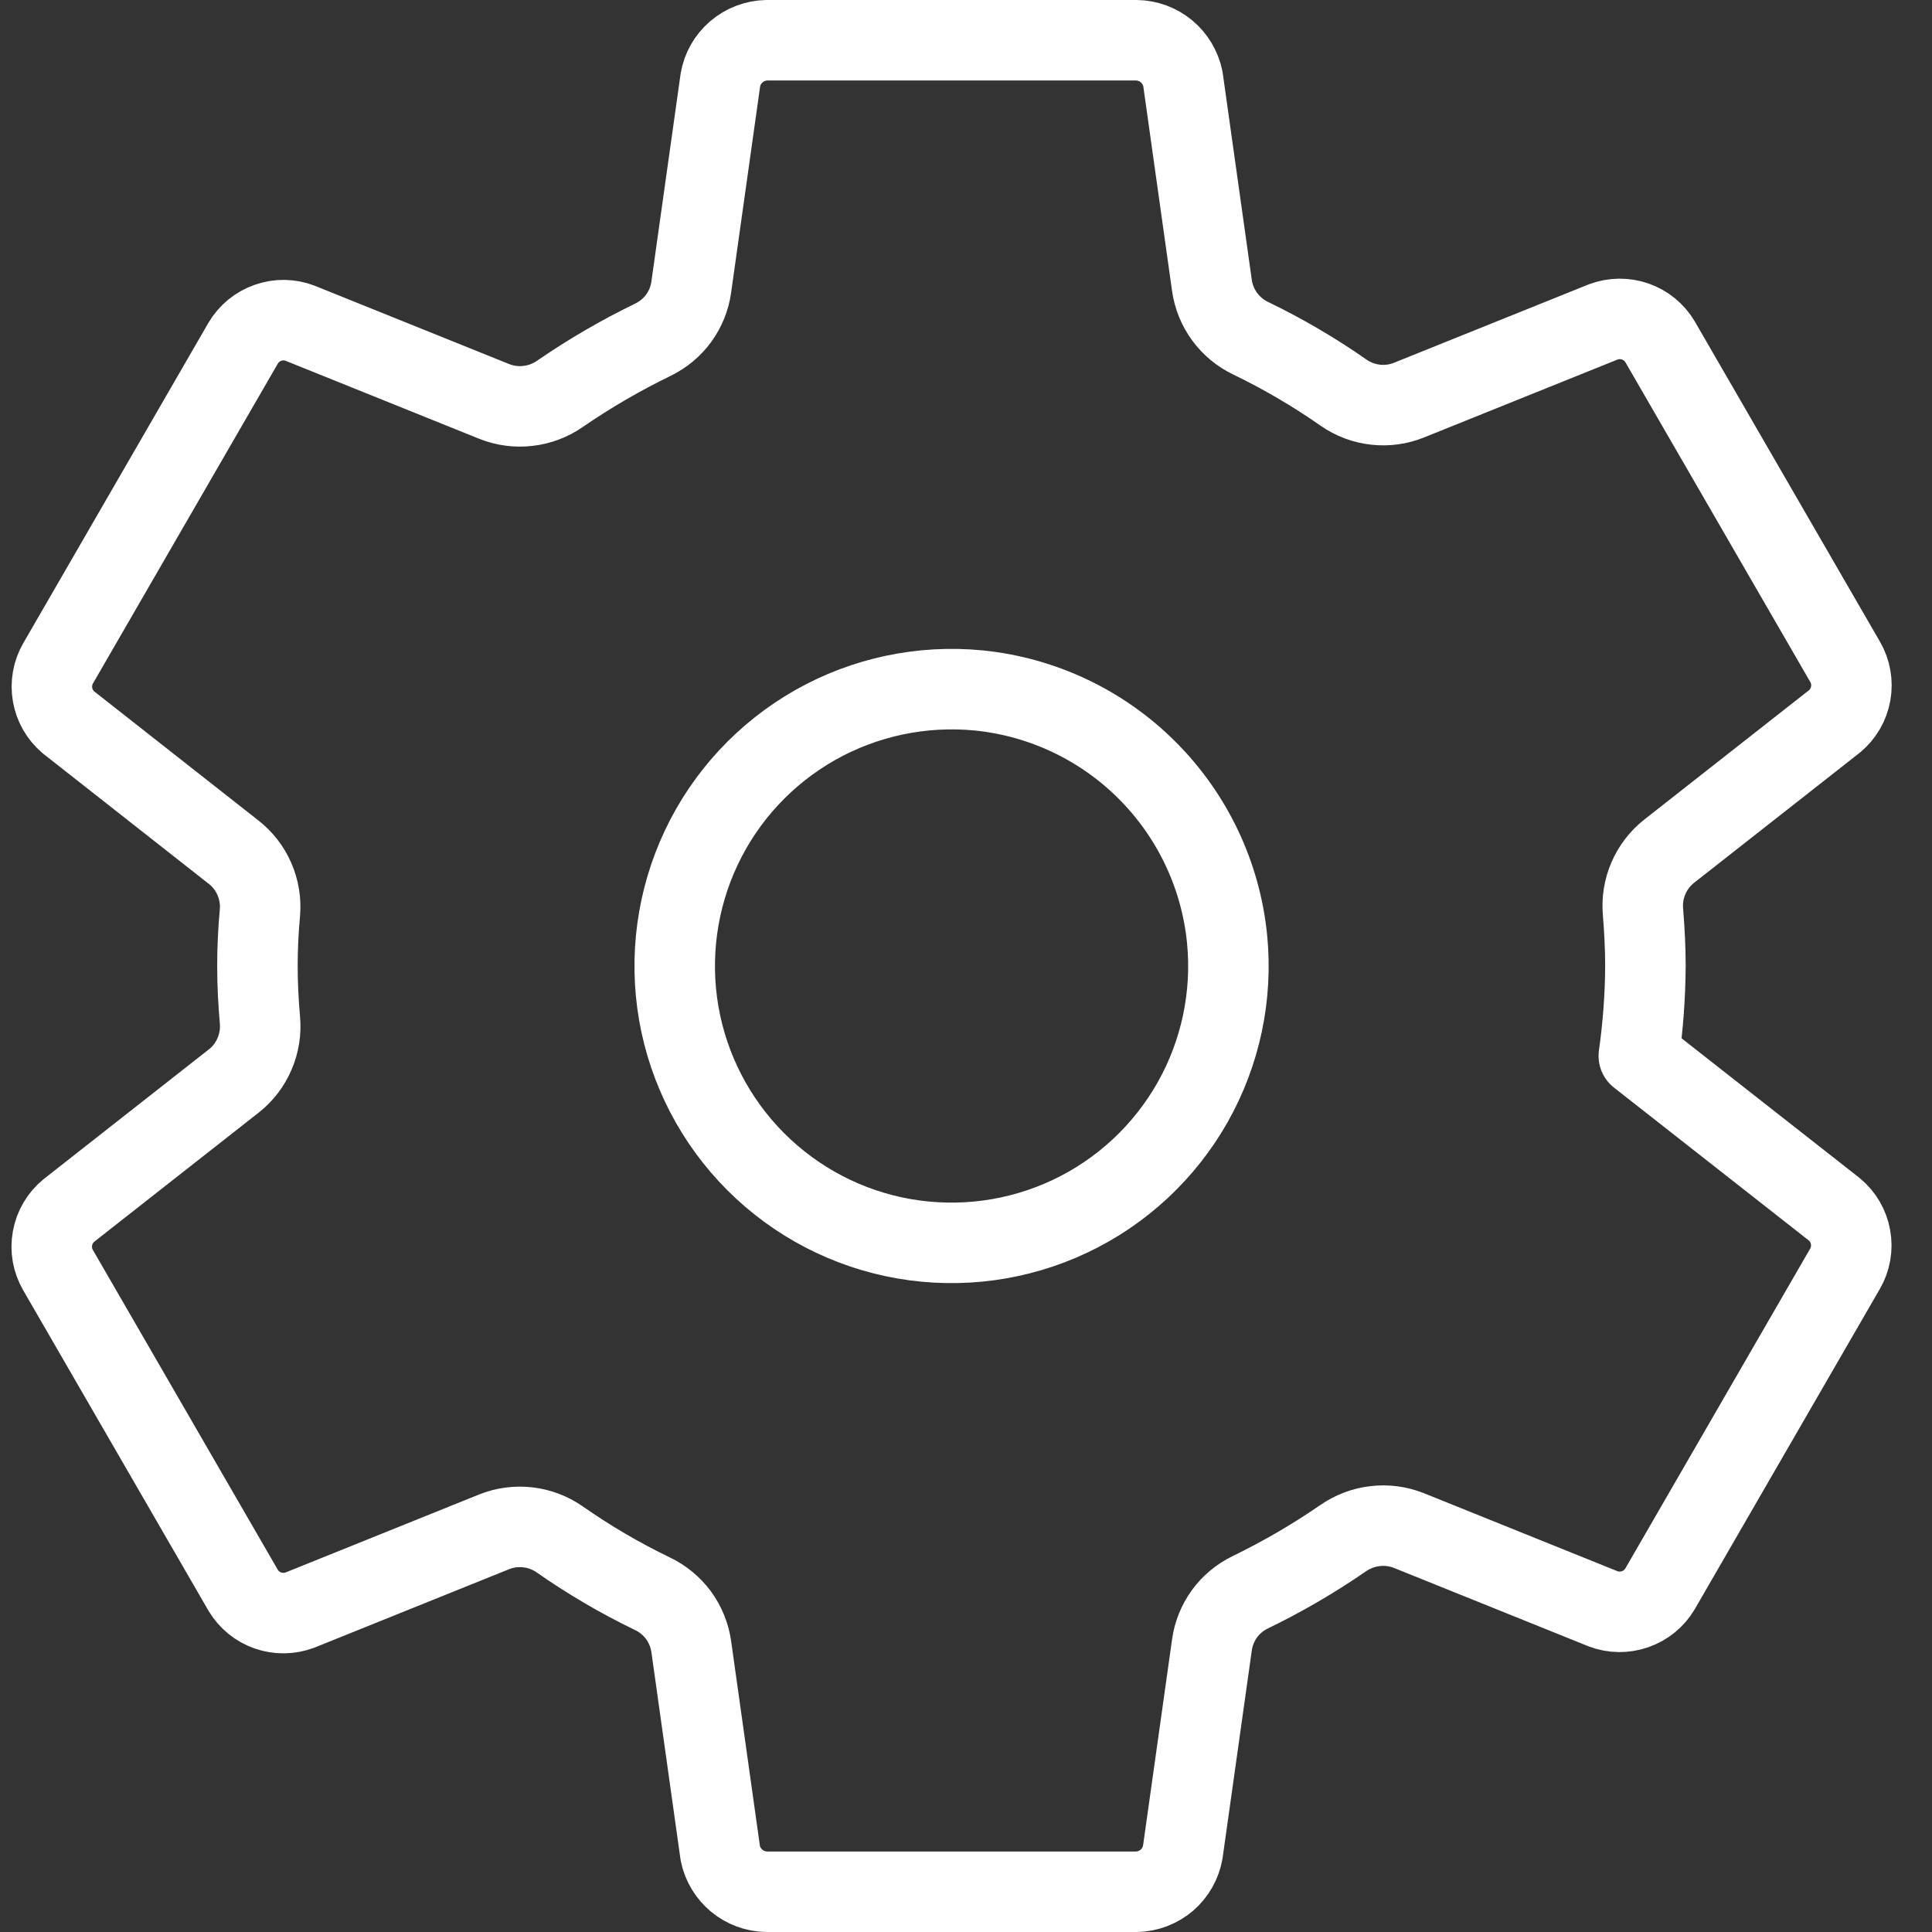 <svg width="24" height="24" viewBox="0 0 24 24" fill="none" xmlns="http://www.w3.org/2000/svg">
<rect x="0" y="0" width="24" height="24" fill="#333333" stroke="none"/>
<path d="M12.159 8.577C11.453 8.508 10.743 8.658 10.126 9.007C9.509 9.357 9.015 9.888 8.712 10.529C8.409 11.17 8.311 11.889 8.432 12.588C8.553 13.286 8.888 13.931 9.389 14.432C9.89 14.933 10.534 15.268 11.233 15.389C11.932 15.51 12.651 15.412 13.292 15.109C13.933 14.806 14.464 14.312 14.814 13.695C15.163 13.078 15.313 12.368 15.243 11.662C15.164 10.871 14.813 10.132 14.251 9.57C13.689 9.007 12.95 8.657 12.159 8.577ZM20.44 12C20.438 12.374 20.41 12.747 20.358 13.117L22.787 15.023C22.893 15.111 22.964 15.233 22.988 15.368C23.013 15.503 22.988 15.643 22.919 15.762L20.621 19.738C20.551 19.856 20.442 19.945 20.312 19.99C20.183 20.035 20.042 20.034 19.914 19.985L17.502 19.013C17.369 18.96 17.224 18.941 17.082 18.958C16.94 18.974 16.804 19.026 16.686 19.107C16.318 19.361 15.931 19.586 15.529 19.781C15.402 19.843 15.293 19.934 15.21 20.048C15.128 20.162 15.074 20.294 15.055 20.434L14.693 23.007C14.669 23.143 14.599 23.267 14.495 23.357C14.39 23.446 14.257 23.497 14.119 23.5H9.523C9.387 23.498 9.256 23.449 9.152 23.363C9.047 23.276 8.975 23.156 8.948 23.023L8.587 20.454C8.567 20.313 8.512 20.179 8.428 20.064C8.343 19.95 8.232 19.858 8.103 19.797C7.701 19.603 7.316 19.377 6.95 19.121C6.833 19.04 6.697 18.989 6.556 18.973C6.414 18.957 6.27 18.976 6.138 19.029L3.726 20.001C3.598 20.049 3.457 20.051 3.328 20.006C3.199 19.961 3.09 19.872 3.02 19.754L0.721 15.778C0.652 15.659 0.627 15.52 0.652 15.384C0.676 15.249 0.747 15.127 0.853 15.039L2.906 13.427C3.019 13.338 3.107 13.222 3.163 13.089C3.22 12.957 3.242 12.813 3.229 12.67C3.209 12.446 3.198 12.223 3.198 11.998C3.198 11.774 3.209 11.554 3.229 11.335C3.241 11.193 3.217 11.05 3.16 10.919C3.103 10.788 3.015 10.674 2.902 10.586L0.85 8.973C0.746 8.885 0.676 8.763 0.653 8.629C0.63 8.495 0.654 8.356 0.723 8.238L3.021 4.262C3.091 4.144 3.2 4.055 3.329 4.01C3.459 3.964 3.599 3.966 3.727 4.015L6.14 4.987C6.273 5.04 6.417 5.059 6.56 5.042C6.702 5.026 6.838 4.974 6.955 4.893C7.324 4.639 7.711 4.414 8.113 4.219C8.239 4.157 8.349 4.066 8.432 3.952C8.514 3.838 8.568 3.706 8.587 3.566L8.949 0.993C8.972 0.857 9.043 0.733 9.147 0.644C9.252 0.554 9.385 0.503 9.523 0.5H14.119C14.255 0.502 14.386 0.551 14.49 0.637C14.595 0.724 14.666 0.844 14.694 0.977L15.055 3.546C15.075 3.687 15.13 3.821 15.214 3.935C15.299 4.05 15.41 4.142 15.539 4.203C15.94 4.397 16.326 4.623 16.692 4.879C16.809 4.96 16.944 5.011 17.086 5.027C17.228 5.043 17.371 5.024 17.504 4.97L19.916 3.999C20.044 3.951 20.185 3.949 20.314 3.994C20.443 4.039 20.552 4.128 20.622 4.246L22.921 8.222C22.99 8.341 23.014 8.48 22.99 8.616C22.966 8.751 22.895 8.873 22.789 8.961L20.736 10.573C20.623 10.662 20.534 10.778 20.477 10.91C20.42 11.042 20.397 11.187 20.41 11.33C20.428 11.552 20.44 11.776 20.44 12Z" stroke="white" stroke-linecap="round" stroke-linejoin="round"/>
</svg>
